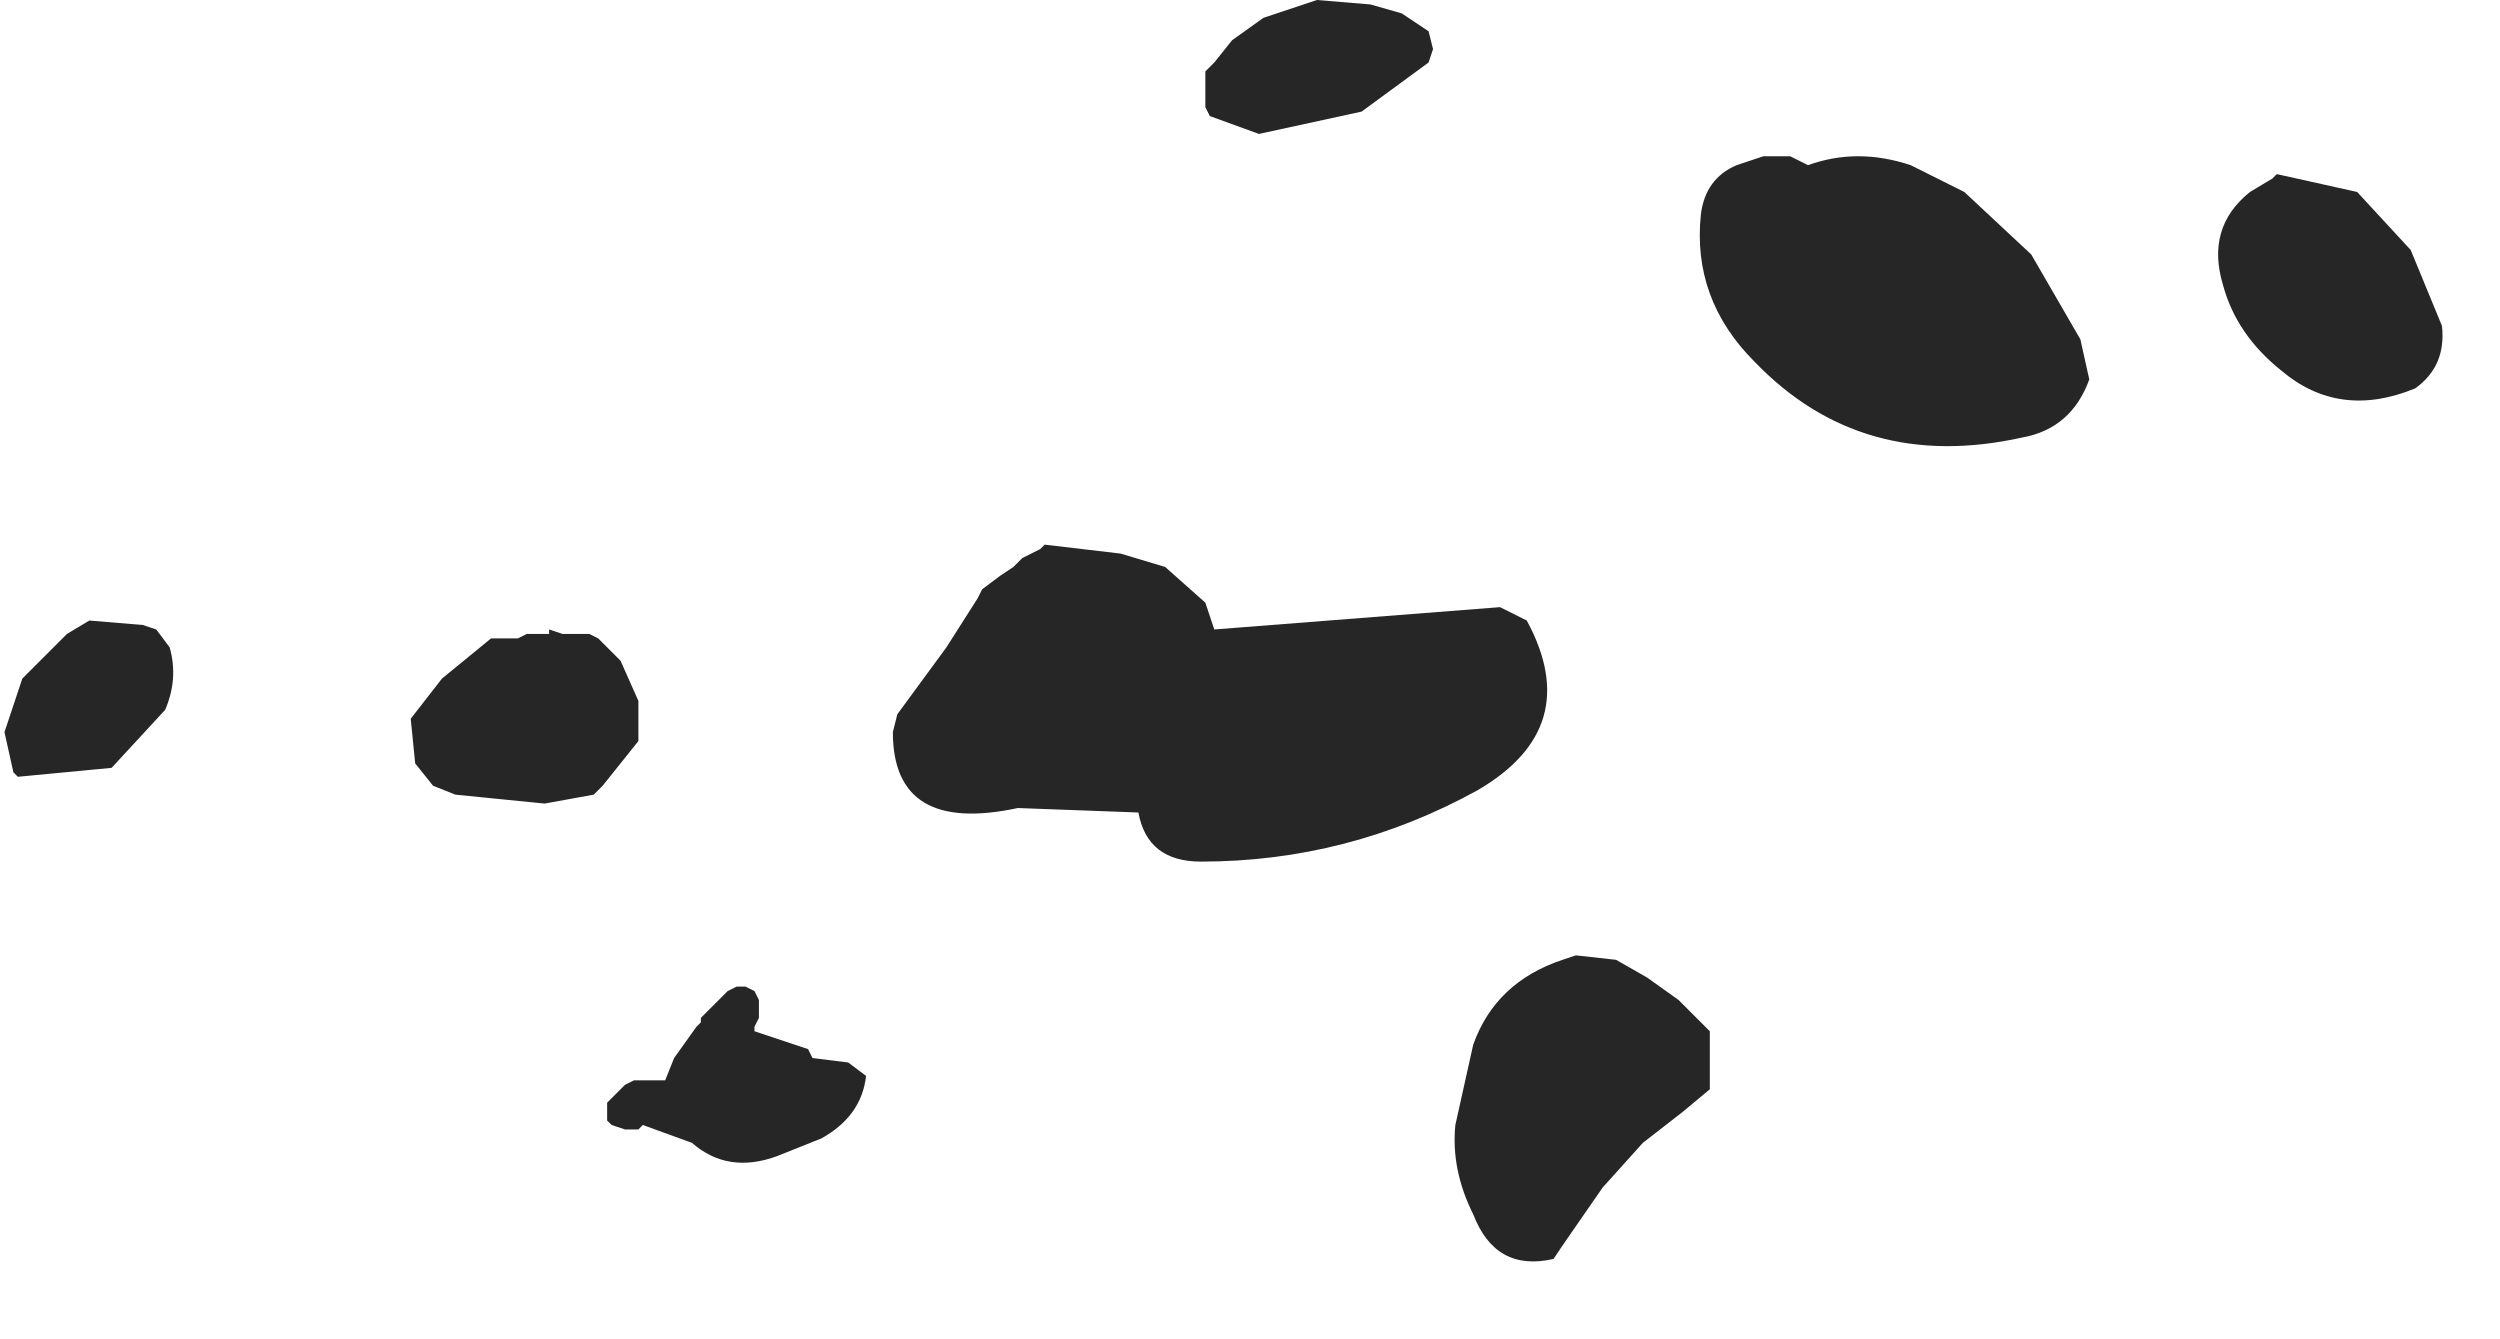 <?xml version="1.0" encoding="utf-8"?>
<svg version="1.1" id="Layer_1"
xmlns="http://www.w3.org/2000/svg"
xmlns:xlink="http://www.w3.org/1999/xlink"
width="28px" height="15px"
xml:space="preserve">
<g id="964" transform="matrix(1, 0, 0, 1, 6.55, 5.85)">
<path style="fill:#000000;fill-opacity:0.851" d="M9.45,-5.5L9.5 -5.3L9.45 -5.15L8.7 -4.6L7.55 -4.35L7 -4.55L6.95 -4.65L6.95 -4.9L6.95 -5L6.95 -5.05L7.05 -5.15L7.25 -5.4L7.6 -5.65L8.05 -5.8L8.2 -5.85L8.8 -5.8L9.15 -5.7L9.45 -5.5M13.6,-4.05L13.7 -4Q14.25 -4.2 14.85 -4L15.45 -3.7L16.2 -3L16.75 -2.05L16.85 -1.6Q16.65 -1.05 16.1 -0.95Q14.3 -0.55 13.1 -1.8Q12.4 -2.5 12.5 -3.45Q12.55 -3.85 12.9 -4L13.2 -4.1L13.5 -4.1L13.6 -4.05M18.95,-3.9L19.85 -3.7L20.45 -3.05L20.8 -2.2Q20.85 -1.75 20.5 -1.5Q19.65 -1.15 19 -1.7Q18.5 -2.1 18.35 -2.65Q18.15 -3.3 18.65 -3.7L18.9 -3.85L18.95 -3.9M10.55,1.1Q11.2 2.3 10 3Q8.55 3.8 6.9 3.8Q6.3 3.8 6.2 3.25L4.85 3.2Q3.45 3.5 3.45 2.35L3.5 2.15L4.05 1.4L4.4 0.85L4.45 0.75L4.65 0.6L4.8 0.5L4.9 0.4L5.1 0.3L5.15 0.25L6 0.35L6.5 0.5L6.95 0.9L7.05 1.2L10.25 0.95L10.55 1.1M11.1,4.85L11.55 4.9L11.9 5.1L12.25 5.35L12.55 5.65L12.6 5.7L12.6 5.85L12.6 5.95L12.6 6.1L12.6 6.2L12.6 6.35L12.3 6.6L11.85 6.95L11.4 7.45L10.95 8.1L10.85 8.25Q10.2 8.4 9.95 7.75Q9.7 7.25 9.75 6.75L9.95 5.85Q10.2 5.15 10.95 4.9L11.1 4.85M0.15,1.3L0.2 1.35L0.4 1.55L0.6 2L0.6 2.45L0.2 2.95L0.1 3.05L-0.45 3.15L-1.45 3.05L-1.7 2.95L-1.9 2.7L-1.95 2.2L-1.6 1.75L-1.05 1.3L-0.85 1.3L-0.75 1.3L-0.65 1.25L-0.4 1.25L-0.4 1.2L-0.25 1.25L0.05 1.25L0.15 1.3M1.25,5.65L1.3 5.6L1.3 5.55L1.6 5.25L1.7 5.2L1.8 5.2L1.9 5.25L1.95 5.35L1.95 5.55L1.9 5.65L1.9 5.7L2.5 5.9L2.55 6L2.95 6.05L3.15 6.2Q3.1 6.65 2.65 6.9L2.15 7.1Q1.6 7.3 1.2 6.95L0.65 6.75L0.6 6.8L0.55 6.8L0.45 6.8L0.3 6.75L0.25 6.7L0.25 6.65L0.25 6.55L0.25 6.5L0.3 6.45L0.35 6.4L0.4 6.35L0.45 6.3L0.55 6.25L0.9 6.25L1 6L1.25 5.65M-4.7,2.1L-5.3 2.75L-6.35 2.85L-6.4 2.8L-6.5 2.35L-6.3 1.75L-5.8 1.25L-5.55 1.1L-4.95 1.15L-4.8 1.2L-4.65 1.4Q-4.55 1.75 -4.7 2.1" />
</g>
</svg>
